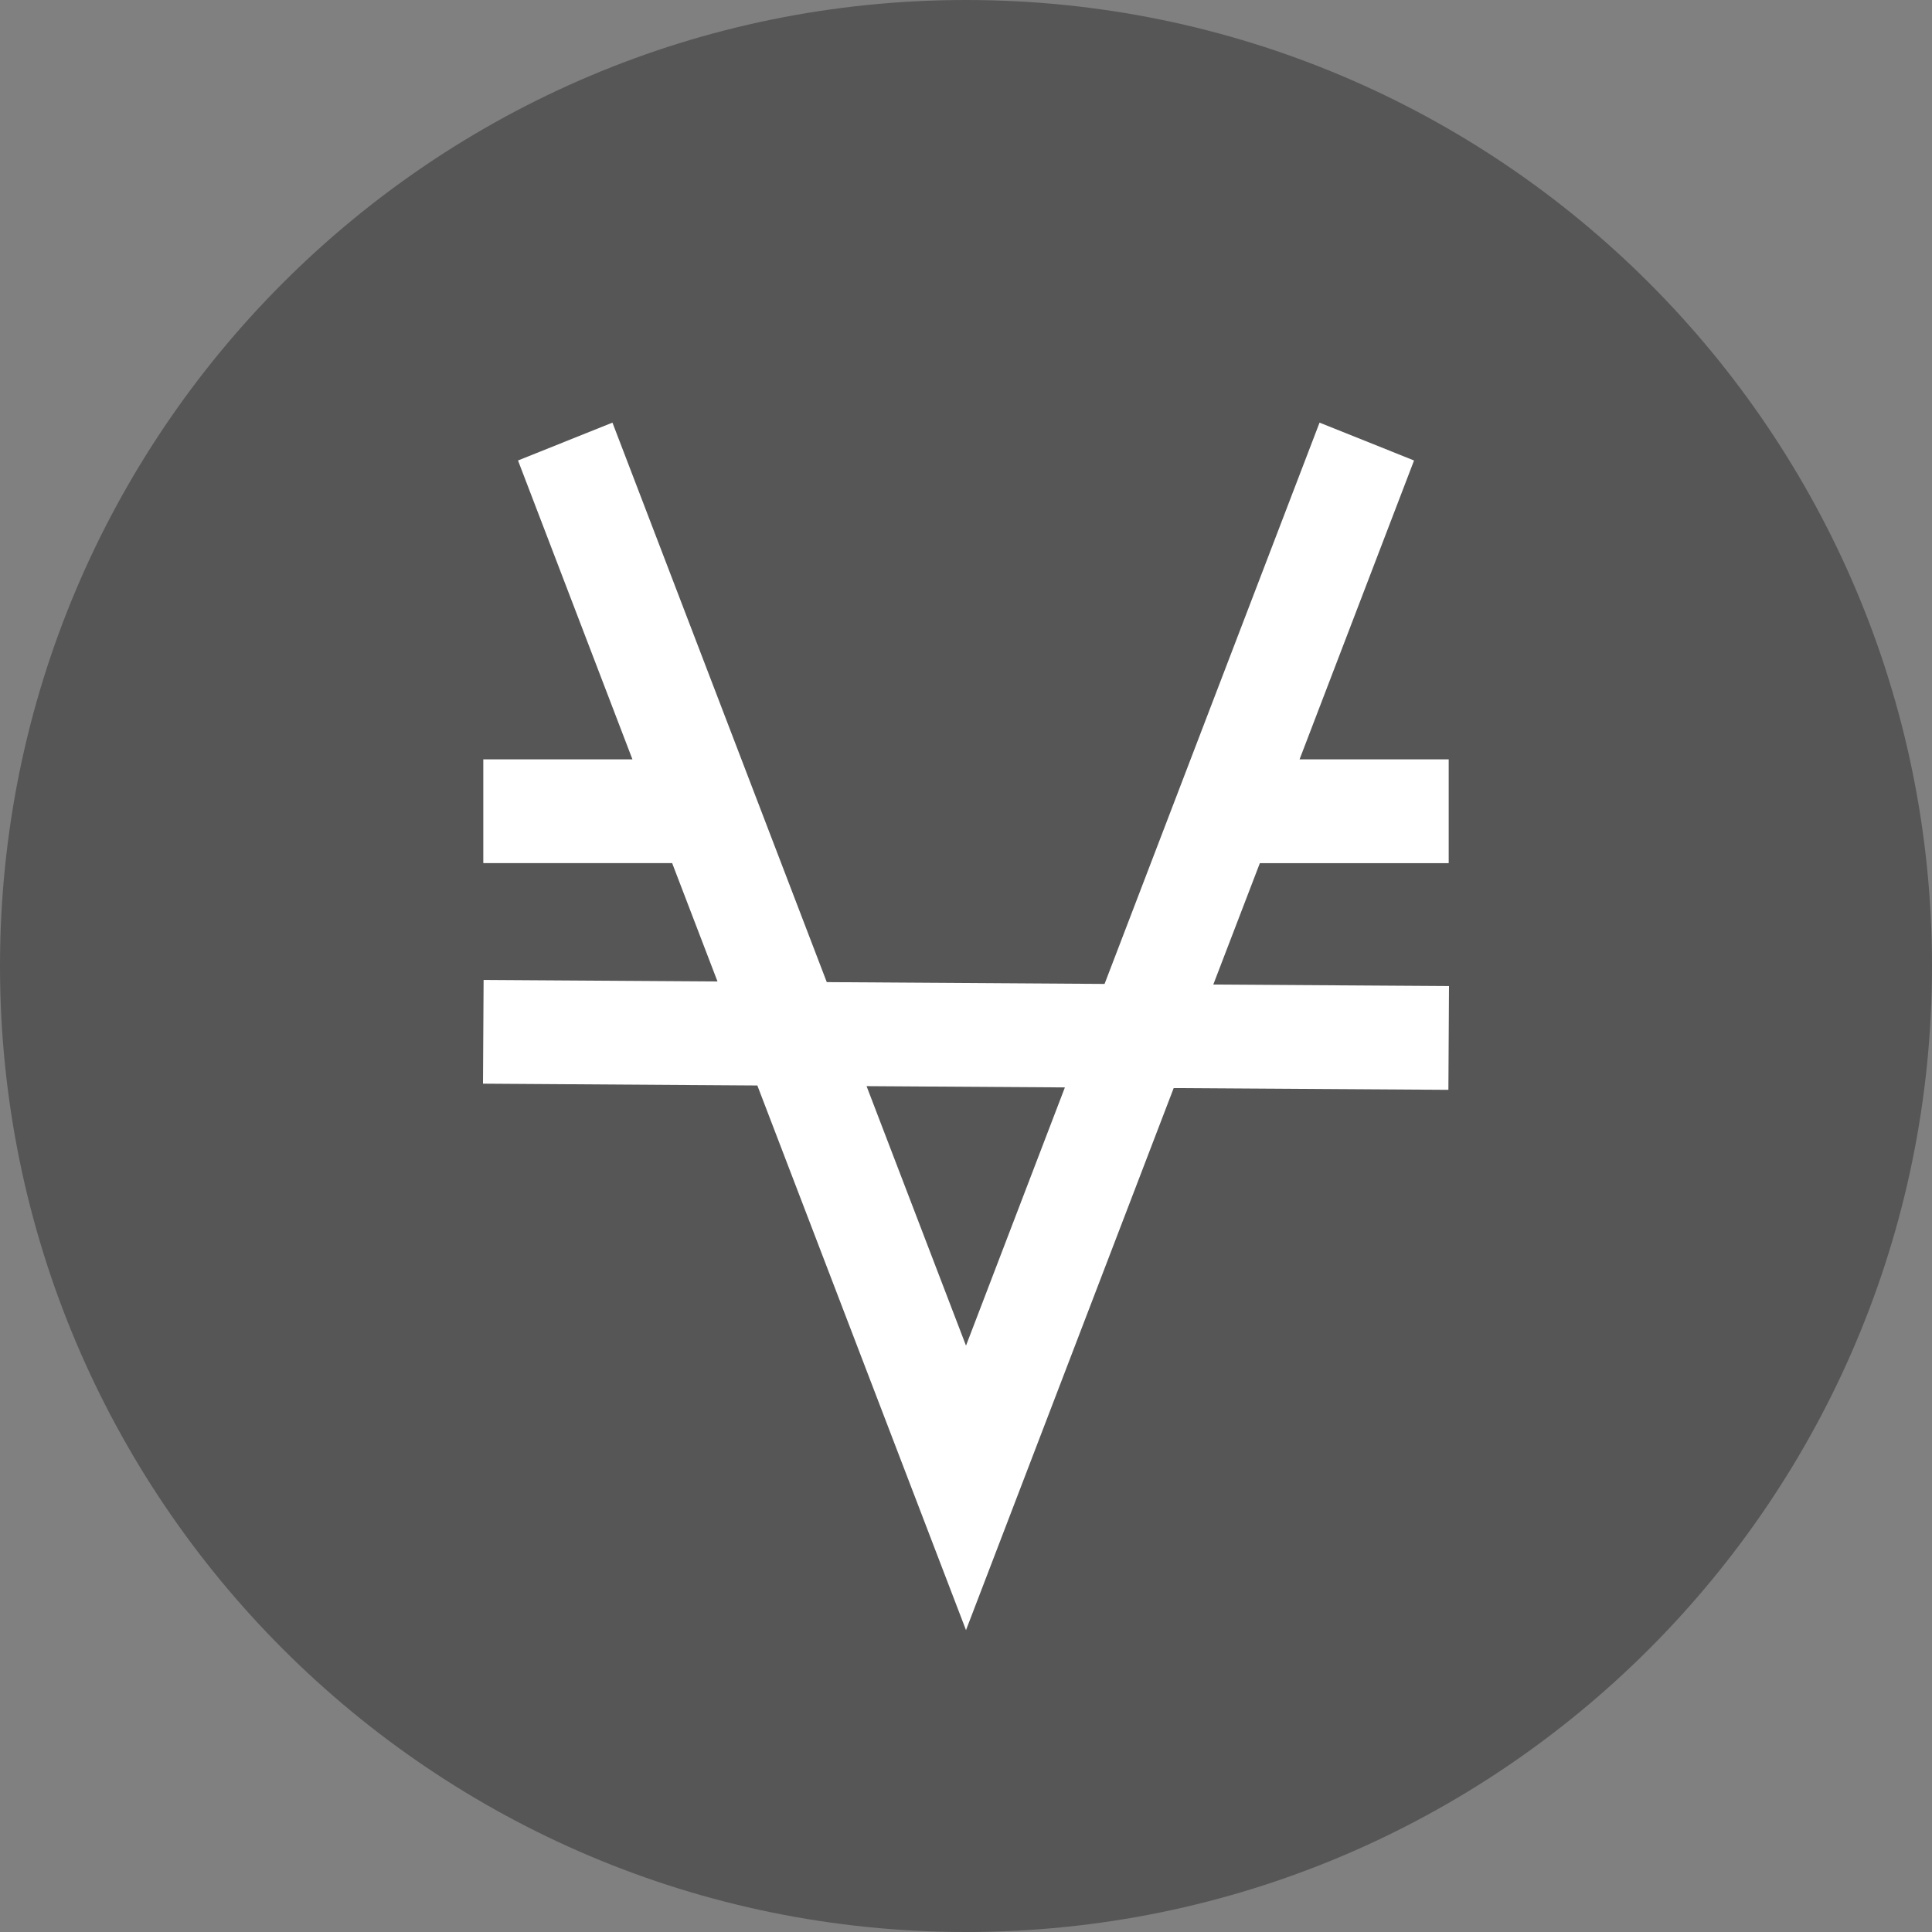 <svg width="32" height="32" viewBox="0 0 32 32" fill="none" xmlns="http://www.w3.org/2000/svg">
<rect x="0" y="0" width="32" height="32" fill="#808080" stroke="none"/>
<path d="M16 32C24.837 32 32 24.837 32 16C32 7.163 24.837 0 16 0C7.163 0 0 7.163 0 16C0 24.837 7.163 32 16 32Z" fill="#565656"/>
<path d="M11.133 14.296H8.005V12.577H10.475L8.58 7.627L10.144 7L13.694 16.267L18.295 16.297L21.856 7L23.421 7.627L21.525 12.577H23.995V14.297H20.867L20.096 16.307L24 16.332L23.99 18.051L19.44 18.022L16 27L12.544 17.979L8 17.949L8.01 16.231L11.884 16.256L11.133 14.296ZM14.353 17.99L16 22.288L17.638 18.011L14.353 17.99Z" fill="white"/>
</svg>
